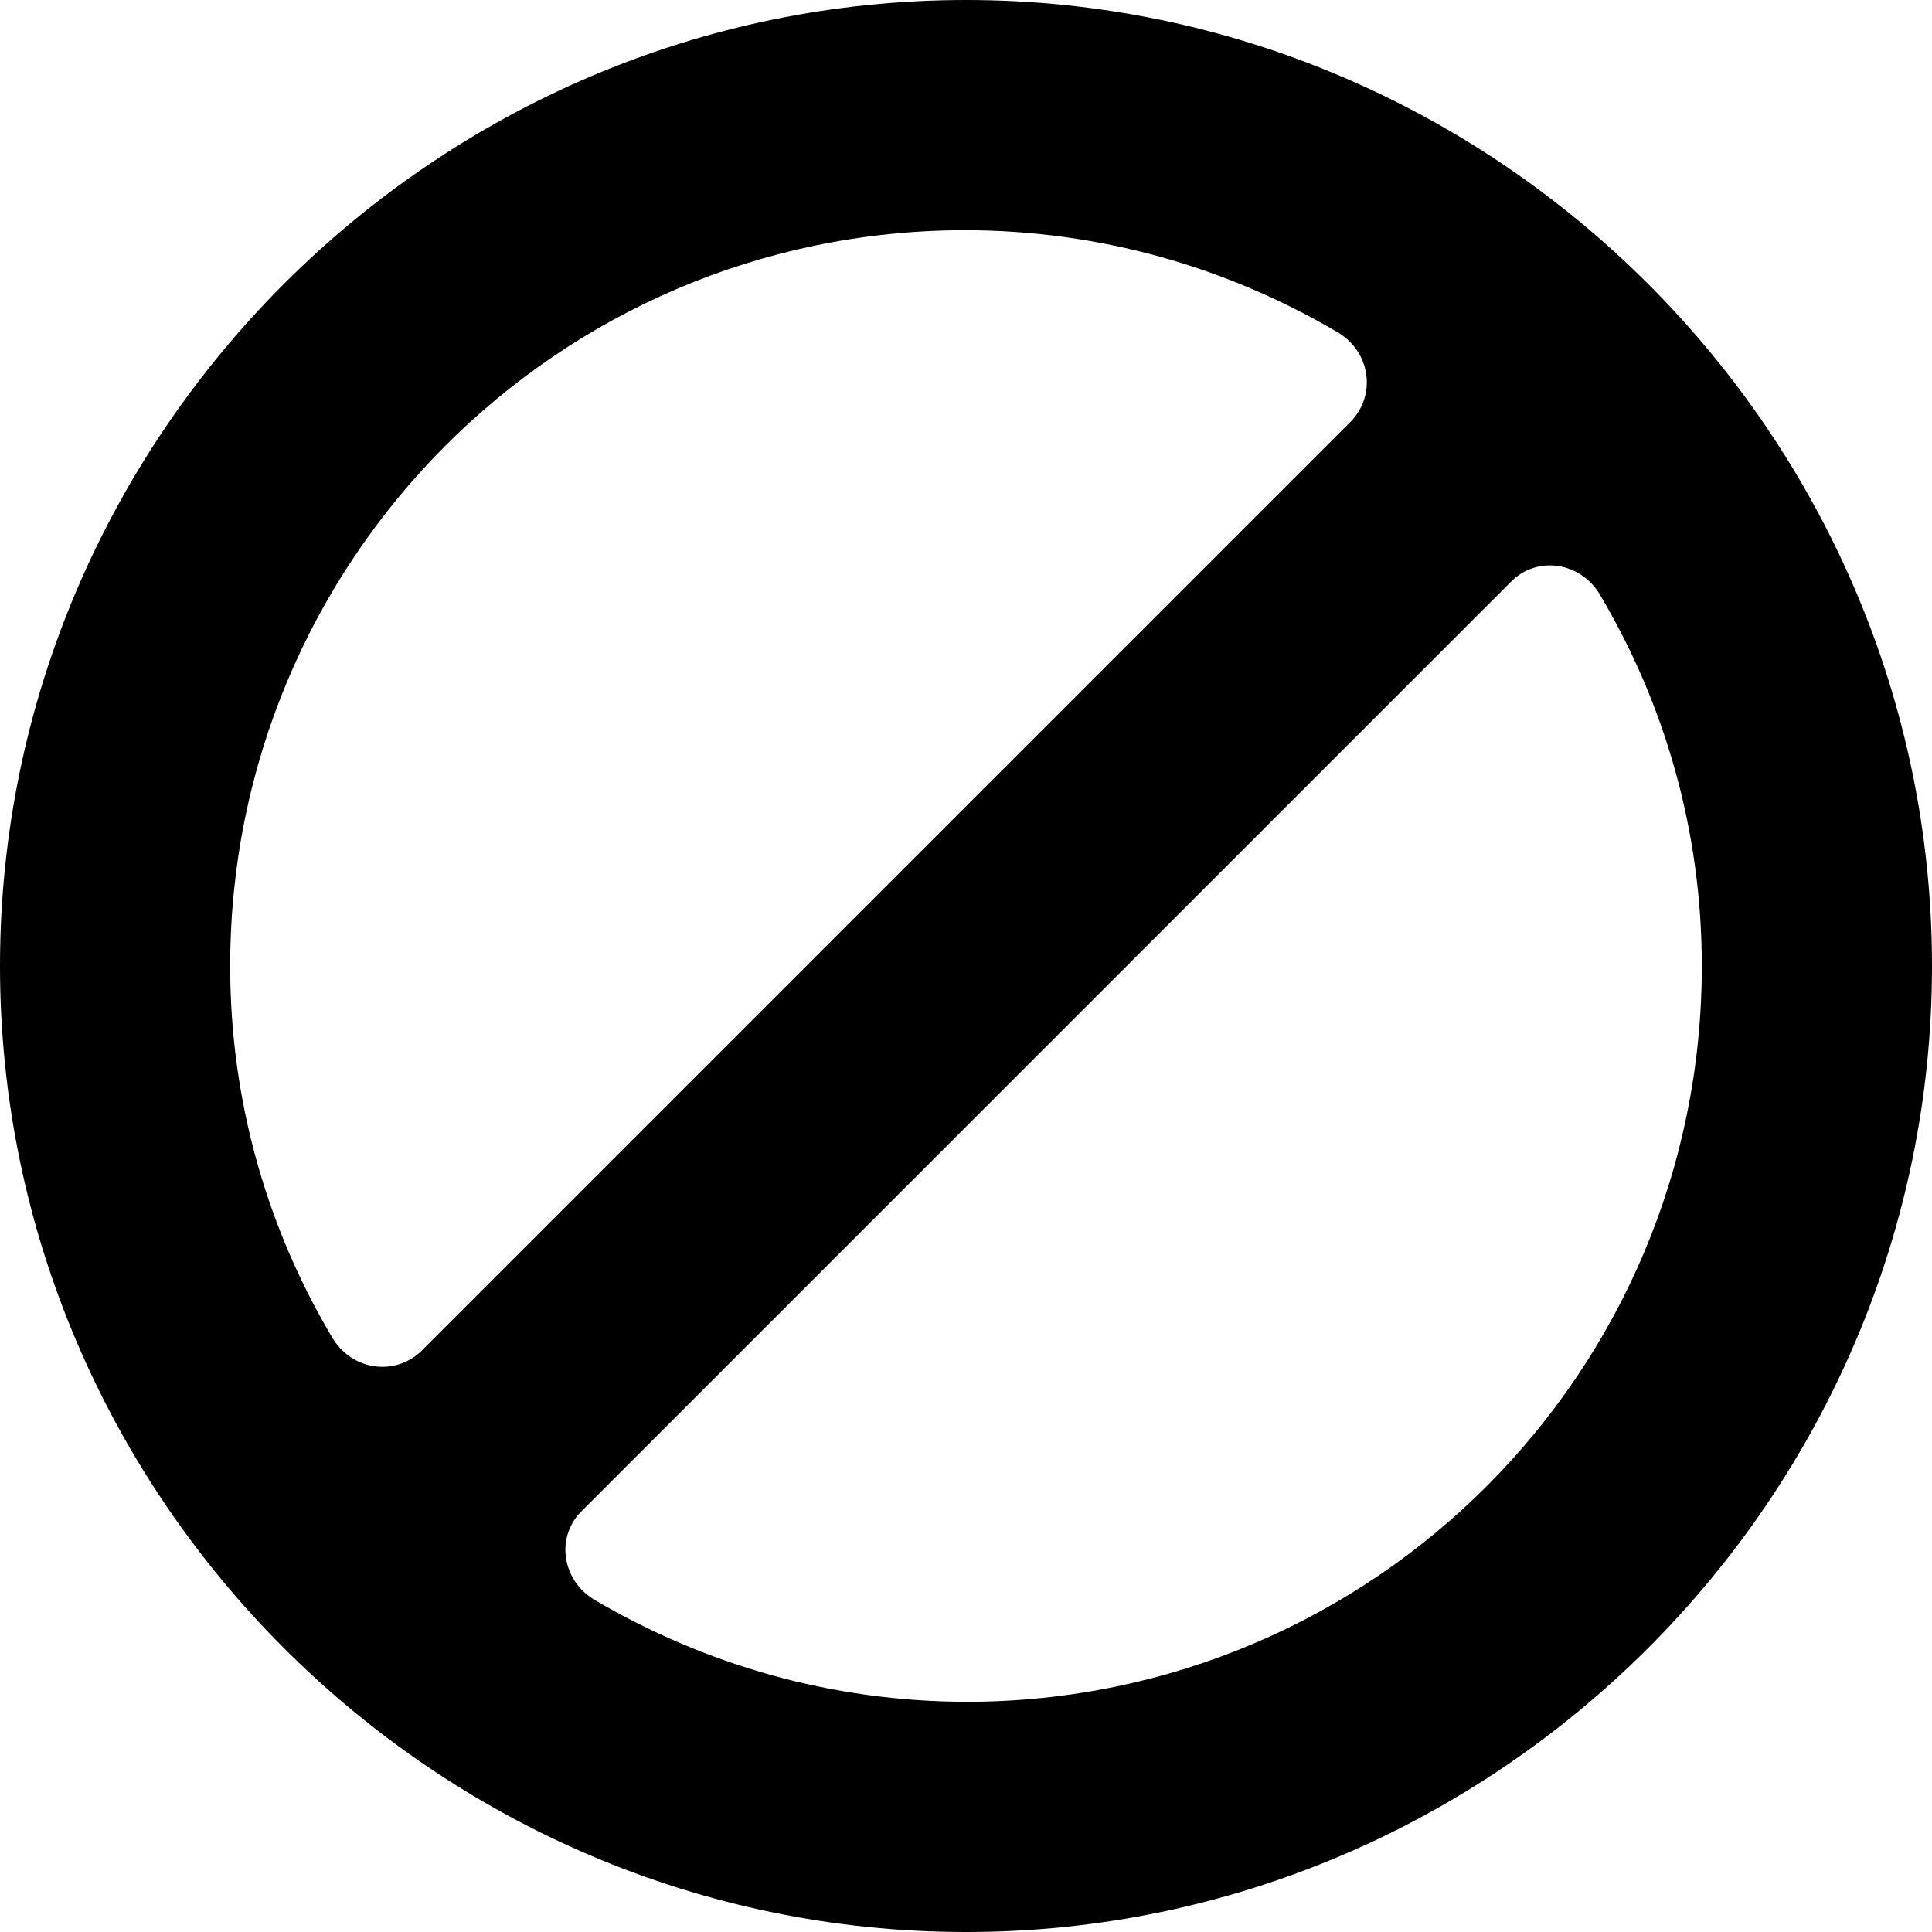 <svg width="512" height="512" enable-background="new 0 0 512 512" version="1.1" viewBox="0 0 512 512" xmlns="http://www.w3.org/2000/svg">
 <g>
  <path d="m256 0c-140.7 0-256 115.3-256 256s115.3 256 256 256 256-115.3 256-256-115.3-256-256-256zm-168 354.4c-17.1-28.8-27-62.4-27-98.4 0-107.1 86.4-194.7 194.4-195 36.3 0 69.9 9.899 99 27 8.699 5.101 10.5 16.5 3.6 23.7-45.9 45.9-200.4 200.4-246.3 246.3-7.2 6.901-18.6 5.101-23.7-3.6zm168.6 96.6c-36.3 0-69.9-9.901-99-27-8.699-5.099-10.5-16.8-3.3-23.7l246-246c6.899-7.2 18.6-5.4 23.7 3.3 17.1 28.8 27 62.4 27 98.4 0 107.7-87 194.7-194.4 195z"/>
 </g>
</svg>
